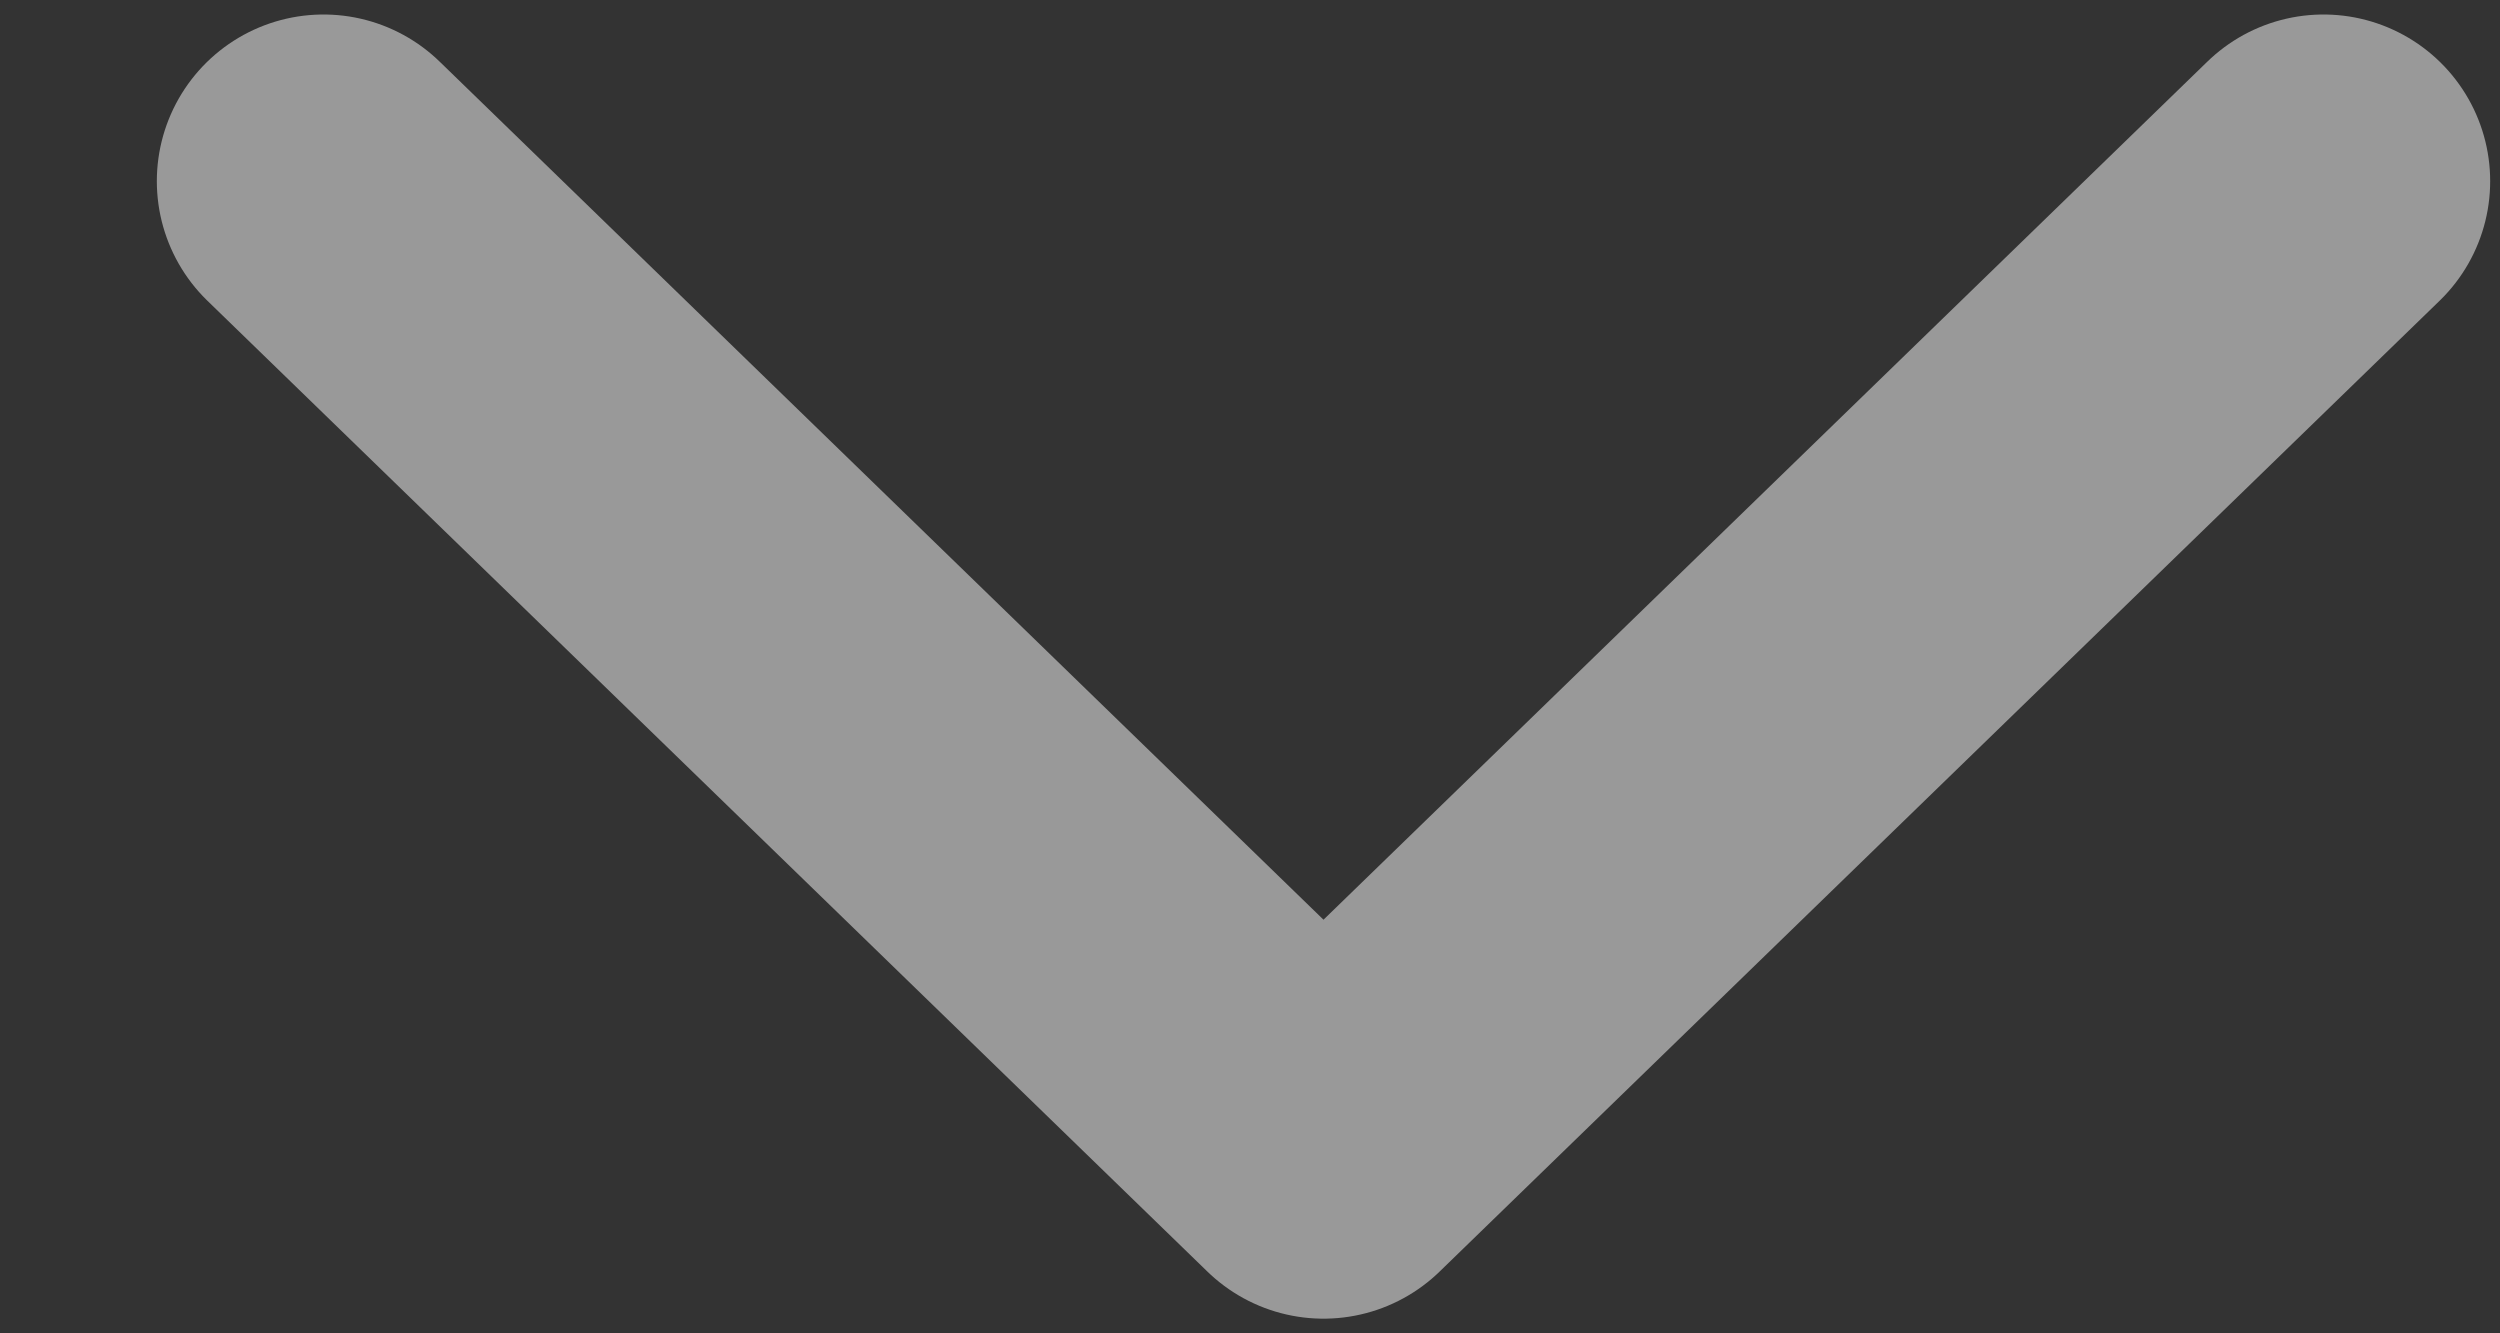 <svg width="15" height="8" viewBox="0 0 15 8" fill="none" xmlns="http://www.w3.org/2000/svg">
<rect x="0" y="0" width="15" height="8" fill="#333333" stroke="none"/>
<path d="M13.941 1.087L7.941 6.912L1.941 1.087" stroke="white" stroke-opacity="0.5" stroke-width="2" stroke-linecap="round" stroke-linejoin="round"/>
</svg>